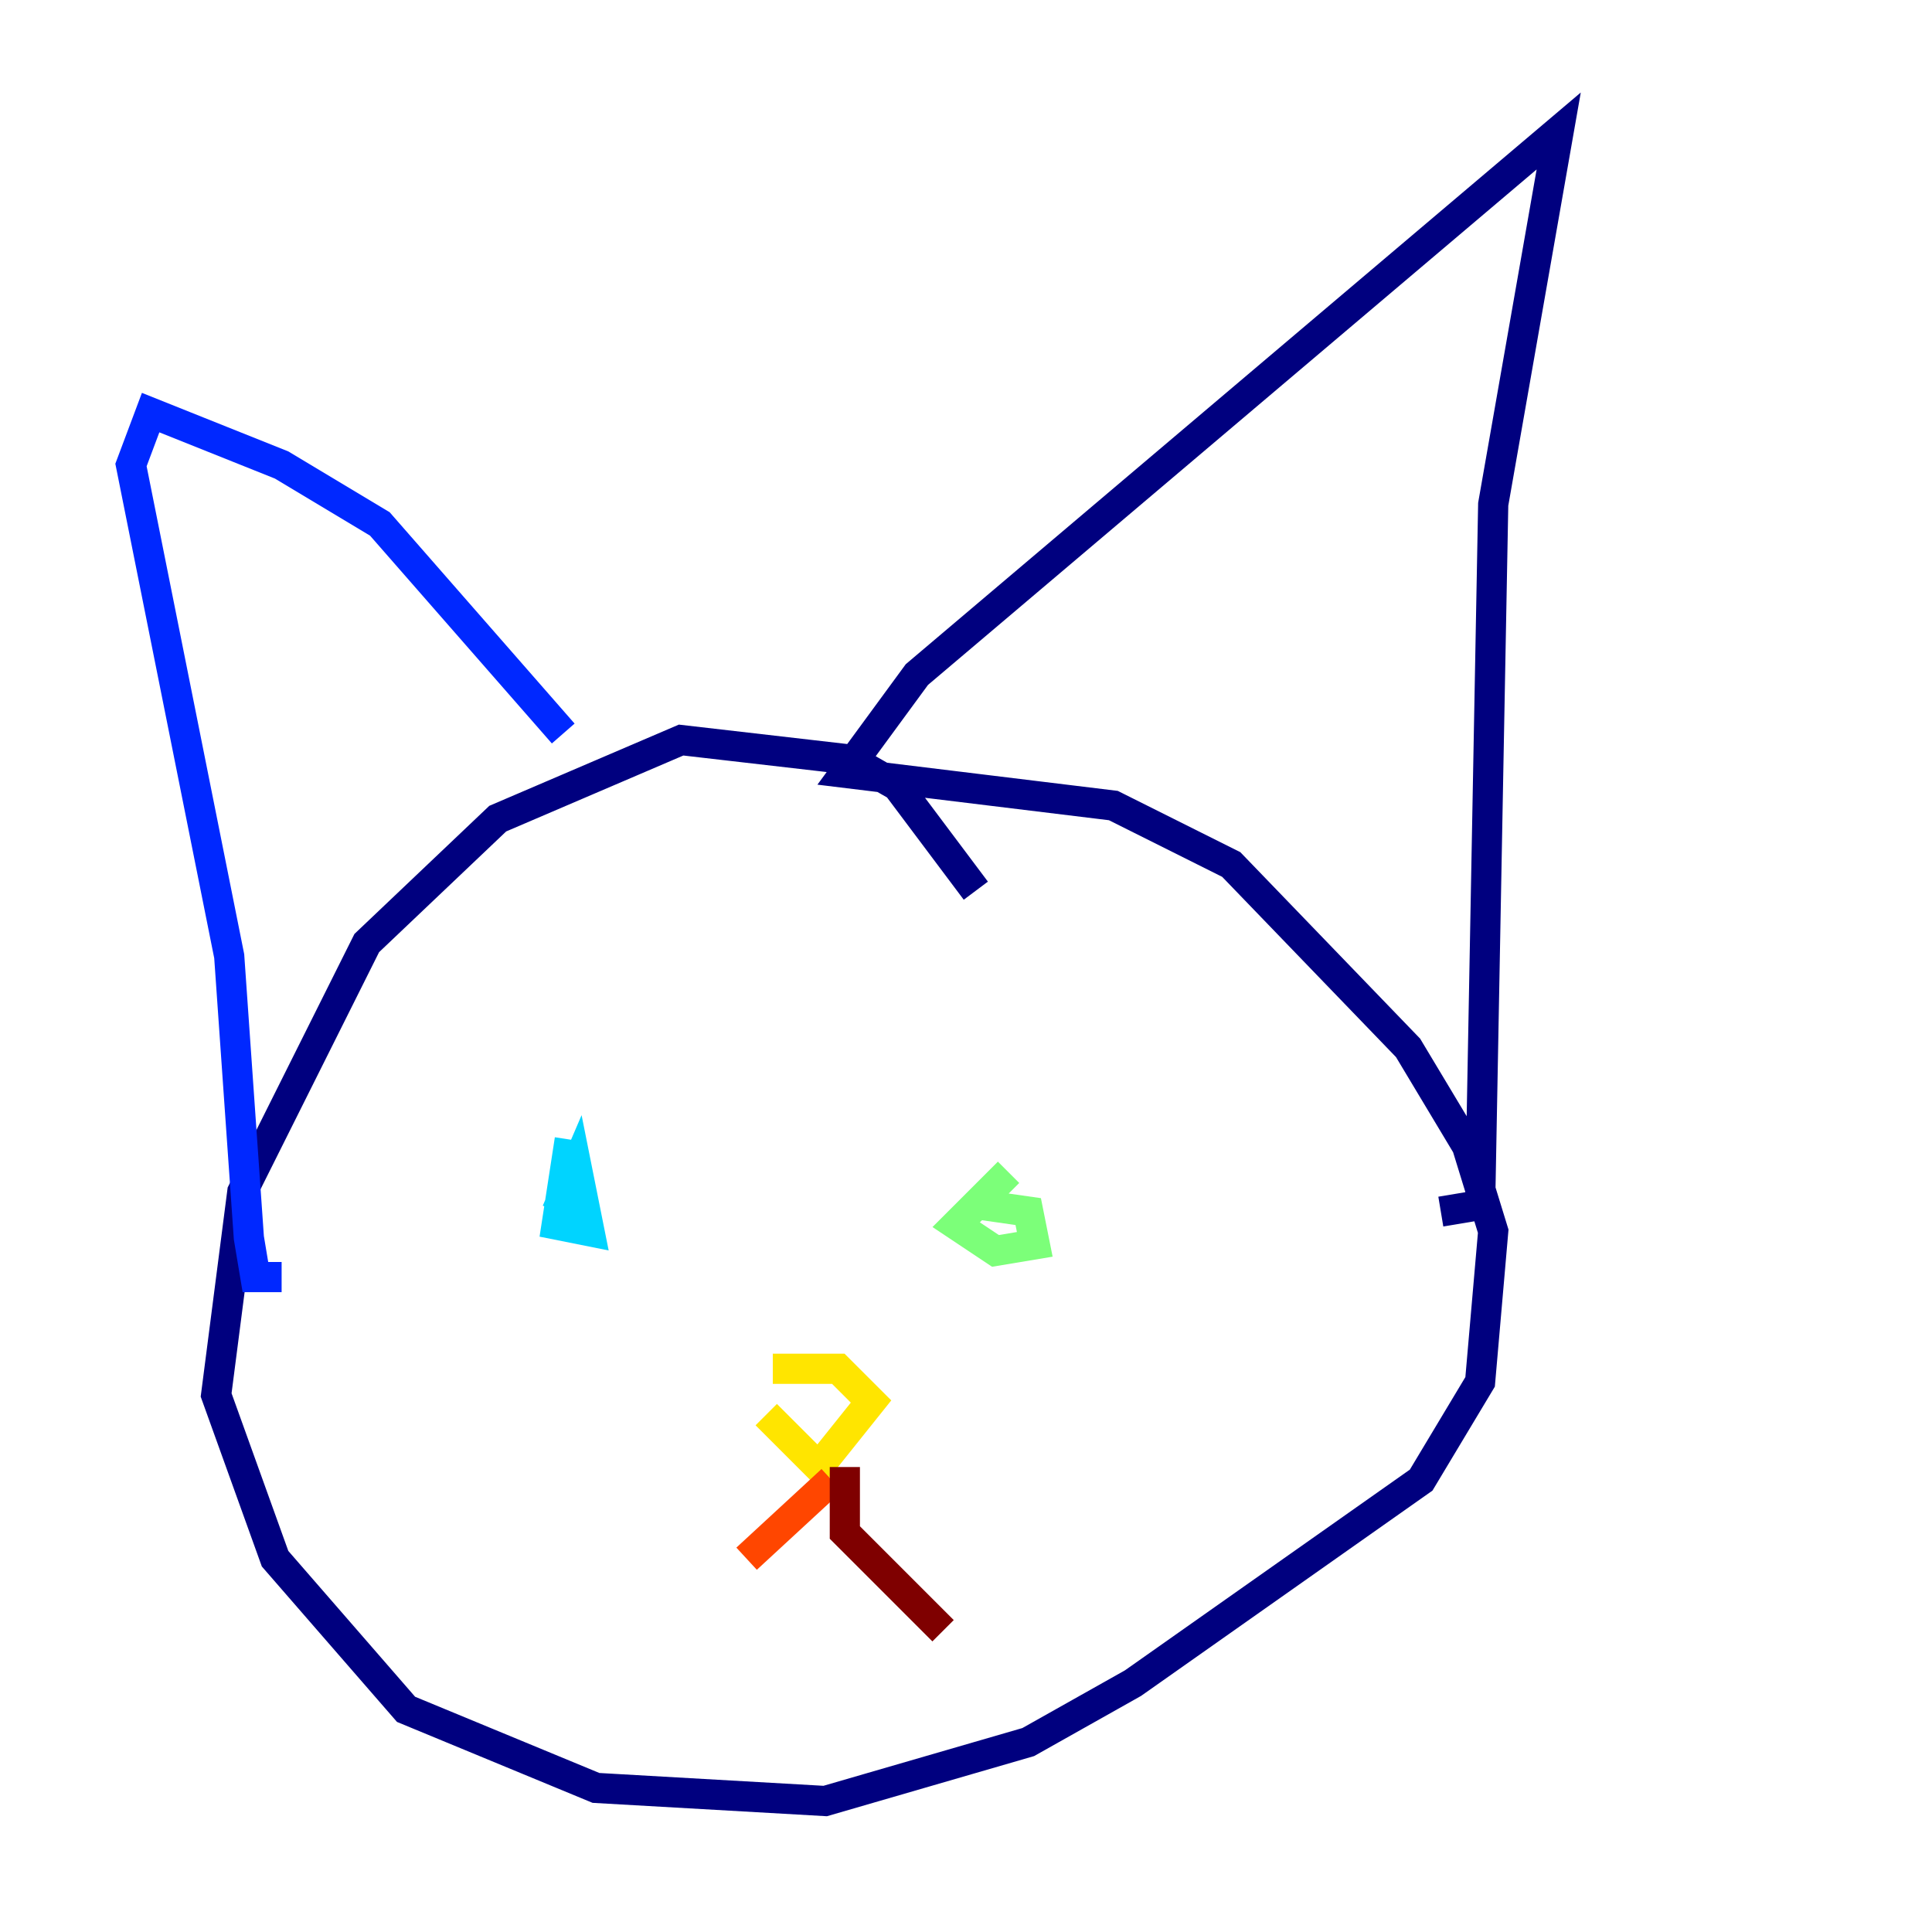 <?xml version="1.0" encoding="utf-8" ?>
<svg baseProfile="tiny" height="128" version="1.2" viewBox="0,0,128,128" width="128" xmlns="http://www.w3.org/2000/svg" xmlns:ev="http://www.w3.org/2001/xml-events" xmlns:xlink="http://www.w3.org/1999/xlink"><defs /><polyline fill="none" points="64.651,59.01 59.444,52.068 56.407,50.332 45.125,49.031 32.976,54.237 24.298,62.481 16.054,78.969 14.319,92.42 18.224,103.268 26.902,113.248 39.485,118.454 54.671,119.322 68.122,115.417 75.064,111.512 94.156,98.061 98.061,91.552 98.929,81.573 97.193,75.932 93.288,69.424 81.573,57.275 73.763,53.37 55.973,51.2 60.746,44.691 103.268,8.678 98.929,33.41 98.061,79.837 95.458,80.271" stroke="#00007f" stroke-width="2" /><polyline fill="none" points="37.315,48.597 25.166,34.712 18.658,30.807 9.98,27.336 8.678,30.807 15.186,63.349 16.488,82.007 16.922,84.61 18.658,84.61" stroke="#0028ff" stroke-width="2" /><polyline fill="none" points="37.749,75.498 36.881,81.139 39.051,81.573 38.183,77.234 36.881,80.271" stroke="#00d4ff" stroke-width="2" /><polyline fill="none" points="66.82,77.668 63.349,81.139 65.953,82.875 68.556,82.441 68.122,80.271 65.085,79.837" stroke="#7cff79" stroke-width="2" /><polyline fill="none" points="51.2,90.685 55.539,90.685 57.709,92.854 54.237,97.193 50.766,93.722" stroke="#ffe500" stroke-width="2" /><polyline fill="none" points="55.105,98.061 49.464,103.268" stroke="#ff4600" stroke-width="2" /><polyline fill="none" points="55.973,97.193 55.973,101.532 62.481,108.041" stroke="#7f0000" stroke-width="2" /></svg>